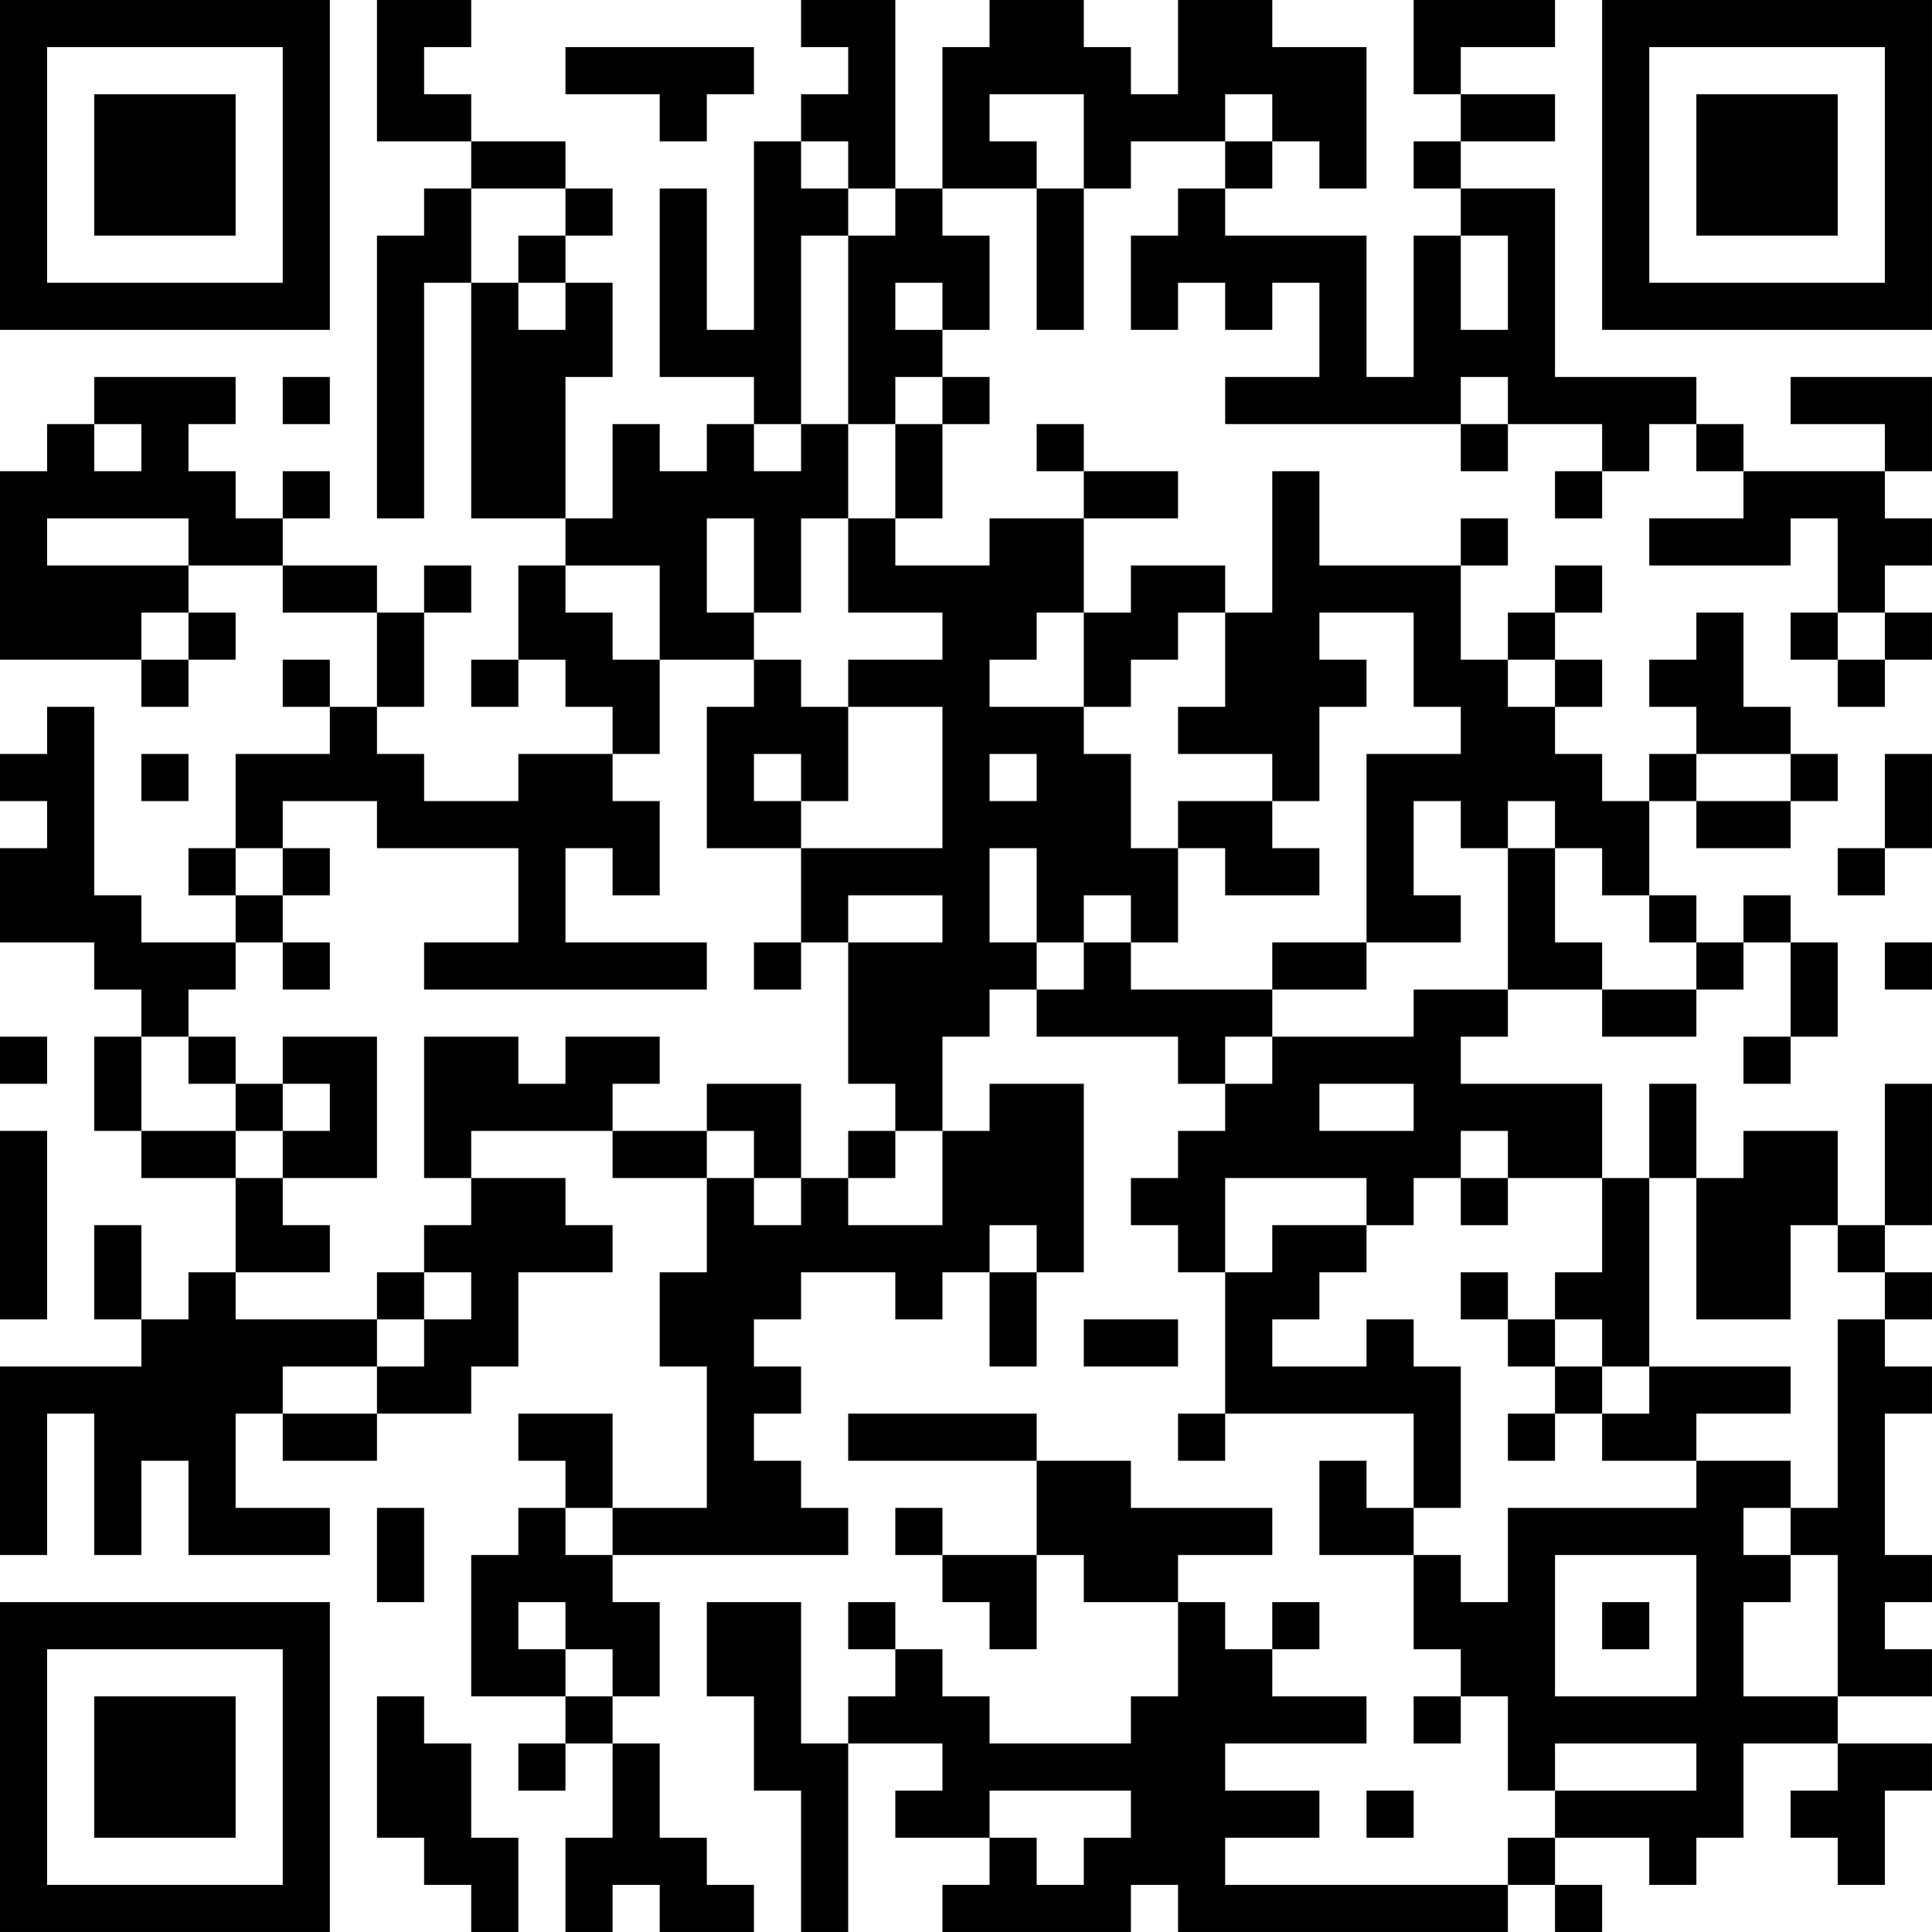 <?xml version="1.0" encoding="UTF-8"?>
<svg xmlns="http://www.w3.org/2000/svg" version="1.1" width="200" height="200" viewBox="0 0 200 200"><rect x="0" y="0" width="200" height="200" fill="#ffffff"/><g transform="scale(4.878)"><g transform="translate(0,0)"><path fill-rule="evenodd" d="M8 0L8 3L10 3L10 4L9 4L9 5L8 5L8 11L9 11L9 6L10 6L10 11L12 11L12 12L11 12L11 14L10 14L10 15L11 15L11 14L12 14L12 15L13 15L13 16L11 16L11 17L9 17L9 16L8 16L8 15L9 15L9 13L10 13L10 12L9 12L9 13L8 13L8 12L6 12L6 11L7 11L7 10L6 10L6 11L5 11L5 10L4 10L4 9L5 9L5 8L2 8L2 9L1 9L1 10L0 10L0 14L3 14L3 15L4 15L4 14L5 14L5 13L4 13L4 12L6 12L6 13L8 13L8 15L7 15L7 14L6 14L6 15L7 15L7 16L5 16L5 18L4 18L4 19L5 19L5 20L3 20L3 19L2 19L2 15L1 15L1 16L0 16L0 17L1 17L1 18L0 18L0 20L2 20L2 21L3 21L3 22L2 22L2 24L3 24L3 25L5 25L5 27L4 27L4 28L3 28L3 26L2 26L2 28L3 28L3 29L0 29L0 33L1 33L1 30L2 30L2 33L3 33L3 31L4 31L4 33L7 33L7 32L5 32L5 30L6 30L6 31L8 31L8 30L10 30L10 29L11 29L11 27L13 27L13 26L12 26L12 25L10 25L10 24L13 24L13 25L15 25L15 27L14 27L14 29L15 29L15 32L13 32L13 30L11 30L11 31L12 31L12 32L11 32L11 33L10 33L10 36L12 36L12 37L11 37L11 38L12 38L12 37L13 37L13 39L12 39L12 41L13 41L13 40L14 40L14 41L16 41L16 40L15 40L15 39L14 39L14 37L13 37L13 36L14 36L14 34L13 34L13 33L18 33L18 32L17 32L17 31L16 31L16 30L17 30L17 29L16 29L16 28L17 28L17 27L19 27L19 28L20 28L20 27L21 27L21 29L22 29L22 27L23 27L23 23L21 23L21 24L20 24L20 22L21 22L21 21L22 21L22 22L25 22L25 23L26 23L26 24L25 24L25 25L24 25L24 26L25 26L25 27L26 27L26 30L25 30L25 31L26 31L26 30L30 30L30 32L29 32L29 31L28 31L28 33L30 33L30 35L31 35L31 36L30 36L30 37L31 37L31 36L32 36L32 38L33 38L33 39L32 39L32 40L26 40L26 39L28 39L28 38L26 38L26 37L29 37L29 36L27 36L27 35L28 35L28 34L27 34L27 35L26 35L26 34L25 34L25 33L27 33L27 32L24 32L24 31L22 31L22 30L18 30L18 31L22 31L22 33L20 33L20 32L19 32L19 33L20 33L20 34L21 34L21 35L22 35L22 33L23 33L23 34L25 34L25 36L24 36L24 37L21 37L21 36L20 36L20 35L19 35L19 34L18 34L18 35L19 35L19 36L18 36L18 37L17 37L17 34L15 34L15 36L16 36L16 38L17 38L17 41L18 41L18 37L20 37L20 38L19 38L19 39L21 39L21 40L20 40L20 41L24 41L24 40L25 40L25 41L32 41L32 40L33 40L33 41L34 41L34 40L33 40L33 39L35 39L35 40L36 40L36 39L37 39L37 37L39 37L39 38L38 38L38 39L39 39L39 40L40 40L40 38L41 38L41 37L39 37L39 36L41 36L41 35L40 35L40 34L41 34L41 33L40 33L40 30L41 30L41 29L40 29L40 28L41 28L41 27L40 27L40 26L41 26L41 23L40 23L40 26L39 26L39 24L37 24L37 25L36 25L36 23L35 23L35 25L34 25L34 23L31 23L31 22L32 22L32 21L34 21L34 22L36 22L36 21L37 21L37 20L38 20L38 22L37 22L37 23L38 23L38 22L39 22L39 20L38 20L38 19L37 19L37 20L36 20L36 19L35 19L35 17L36 17L36 18L38 18L38 17L39 17L39 16L38 16L38 15L37 15L37 13L36 13L36 14L35 14L35 15L36 15L36 16L35 16L35 17L34 17L34 16L33 16L33 15L34 15L34 14L33 14L33 13L34 13L34 12L33 12L33 13L32 13L32 14L31 14L31 12L32 12L32 11L31 11L31 12L28 12L28 10L27 10L27 13L26 13L26 12L24 12L24 13L23 13L23 11L25 11L25 10L23 10L23 9L22 9L22 10L23 10L23 11L21 11L21 12L19 12L19 11L20 11L20 9L21 9L21 8L20 8L20 7L21 7L21 5L20 5L20 4L22 4L22 7L23 7L23 4L24 4L24 3L26 3L26 4L25 4L25 5L24 5L24 7L25 7L25 6L26 6L26 7L27 7L27 6L28 6L28 8L26 8L26 9L31 9L31 10L32 10L32 9L34 9L34 10L33 10L33 11L34 11L34 10L35 10L35 9L36 9L36 10L37 10L37 11L35 11L35 12L38 12L38 11L39 11L39 13L38 13L38 14L39 14L39 15L40 15L40 14L41 14L41 13L40 13L40 12L41 12L41 11L40 11L40 10L41 10L41 8L38 8L38 9L40 9L40 10L37 10L37 9L36 9L36 8L33 8L33 4L31 4L31 3L33 3L33 2L31 2L31 1L33 1L33 0L30 0L30 2L31 2L31 3L30 3L30 4L31 4L31 5L30 5L30 8L29 8L29 5L26 5L26 4L27 4L27 3L28 3L28 4L29 4L29 1L27 1L27 0L25 0L25 2L24 2L24 1L23 1L23 0L21 0L21 1L20 1L20 4L19 4L19 0L17 0L17 1L18 1L18 2L17 2L17 3L16 3L16 7L15 7L15 4L14 4L14 8L16 8L16 9L15 9L15 10L14 10L14 9L13 9L13 11L12 11L12 8L13 8L13 6L12 6L12 5L13 5L13 4L12 4L12 3L10 3L10 2L9 2L9 1L10 1L10 0ZM12 1L12 2L14 2L14 3L15 3L15 2L16 2L16 1ZM21 2L21 3L22 3L22 4L23 4L23 2ZM26 2L26 3L27 3L27 2ZM17 3L17 4L18 4L18 5L17 5L17 9L16 9L16 10L17 10L17 9L18 9L18 11L17 11L17 13L16 13L16 11L15 11L15 13L16 13L16 14L14 14L14 12L12 12L12 13L13 13L13 14L14 14L14 16L13 16L13 17L14 17L14 19L13 19L13 18L12 18L12 20L15 20L15 21L9 21L9 20L11 20L11 18L8 18L8 17L6 17L6 18L5 18L5 19L6 19L6 20L5 20L5 21L4 21L4 22L3 22L3 24L5 24L5 25L6 25L6 26L7 26L7 27L5 27L5 28L8 28L8 29L6 29L6 30L8 30L8 29L9 29L9 28L10 28L10 27L9 27L9 26L10 26L10 25L9 25L9 22L11 22L11 23L12 23L12 22L14 22L14 23L13 23L13 24L15 24L15 25L16 25L16 26L17 26L17 25L18 25L18 26L20 26L20 24L19 24L19 23L18 23L18 20L20 20L20 19L18 19L18 20L17 20L17 18L20 18L20 15L18 15L18 14L20 14L20 13L18 13L18 11L19 11L19 9L20 9L20 8L19 8L19 9L18 9L18 5L19 5L19 4L18 4L18 3ZM10 4L10 6L11 6L11 7L12 7L12 6L11 6L11 5L12 5L12 4ZM31 5L31 7L32 7L32 5ZM19 6L19 7L20 7L20 6ZM6 8L6 9L7 9L7 8ZM31 8L31 9L32 9L32 8ZM2 9L2 10L3 10L3 9ZM1 11L1 12L4 12L4 11ZM3 13L3 14L4 14L4 13ZM22 13L22 14L21 14L21 15L23 15L23 16L24 16L24 18L25 18L25 20L24 20L24 19L23 19L23 20L22 20L22 18L21 18L21 20L22 20L22 21L23 21L23 20L24 20L24 21L27 21L27 22L26 22L26 23L27 23L27 22L30 22L30 21L32 21L32 18L33 18L33 20L34 20L34 21L36 21L36 20L35 20L35 19L34 19L34 18L33 18L33 17L32 17L32 18L31 18L31 17L30 17L30 19L31 19L31 20L29 20L29 16L31 16L31 15L30 15L30 13L28 13L28 14L29 14L29 15L28 15L28 17L27 17L27 16L25 16L25 15L26 15L26 13L25 13L25 14L24 14L24 15L23 15L23 13ZM39 13L39 14L40 14L40 13ZM16 14L16 15L15 15L15 18L17 18L17 17L18 17L18 15L17 15L17 14ZM32 14L32 15L33 15L33 14ZM3 16L3 17L4 17L4 16ZM16 16L16 17L17 17L17 16ZM21 16L21 17L22 17L22 16ZM36 16L36 17L38 17L38 16ZM40 16L40 18L39 18L39 19L40 19L40 18L41 18L41 16ZM25 17L25 18L26 18L26 19L28 19L28 18L27 18L27 17ZM6 18L6 19L7 19L7 18ZM6 20L6 21L7 21L7 20ZM16 20L16 21L17 21L17 20ZM27 20L27 21L29 21L29 20ZM40 20L40 21L41 21L41 20ZM0 22L0 23L1 23L1 22ZM4 22L4 23L5 23L5 24L6 24L6 25L8 25L8 22L6 22L6 23L5 23L5 22ZM6 23L6 24L7 24L7 23ZM15 23L15 24L16 24L16 25L17 25L17 23ZM28 23L28 24L30 24L30 23ZM0 24L0 28L1 28L1 24ZM18 24L18 25L19 25L19 24ZM31 24L31 25L30 25L30 26L29 26L29 25L26 25L26 27L27 27L27 26L29 26L29 27L28 27L28 28L27 28L27 29L29 29L29 28L30 28L30 29L31 29L31 32L30 32L30 33L31 33L31 34L32 34L32 32L36 32L36 31L38 31L38 32L37 32L37 33L38 33L38 34L37 34L37 36L39 36L39 33L38 33L38 32L39 32L39 28L40 28L40 27L39 27L39 26L38 26L38 28L36 28L36 25L35 25L35 29L34 29L34 28L33 28L33 27L34 27L34 25L32 25L32 24ZM31 25L31 26L32 26L32 25ZM21 26L21 27L22 27L22 26ZM8 27L8 28L9 28L9 27ZM31 27L31 28L32 28L32 29L33 29L33 30L32 30L32 31L33 31L33 30L34 30L34 31L36 31L36 30L38 30L38 29L35 29L35 30L34 30L34 29L33 29L33 28L32 28L32 27ZM23 28L23 29L25 29L25 28ZM8 32L8 34L9 34L9 32ZM12 32L12 33L13 33L13 32ZM33 33L33 36L36 36L36 33ZM11 34L11 35L12 35L12 36L13 36L13 35L12 35L12 34ZM34 34L34 35L35 35L35 34ZM8 36L8 39L9 39L9 40L10 40L10 41L11 41L11 39L10 39L10 37L9 37L9 36ZM33 37L33 38L36 38L36 37ZM21 38L21 39L22 39L22 40L23 40L23 39L24 39L24 38ZM29 38L29 39L30 39L30 38ZM0 0L0 7L7 7L7 0ZM1 1L1 6L6 6L6 1ZM2 2L2 5L5 5L5 2ZM34 0L34 7L41 7L41 0ZM35 1L35 6L40 6L40 1ZM36 2L36 5L39 5L39 2ZM0 34L0 41L7 41L7 34ZM1 35L1 40L6 40L6 35ZM2 36L2 39L5 39L5 36Z" fill="#000000"/></g></g></svg>

